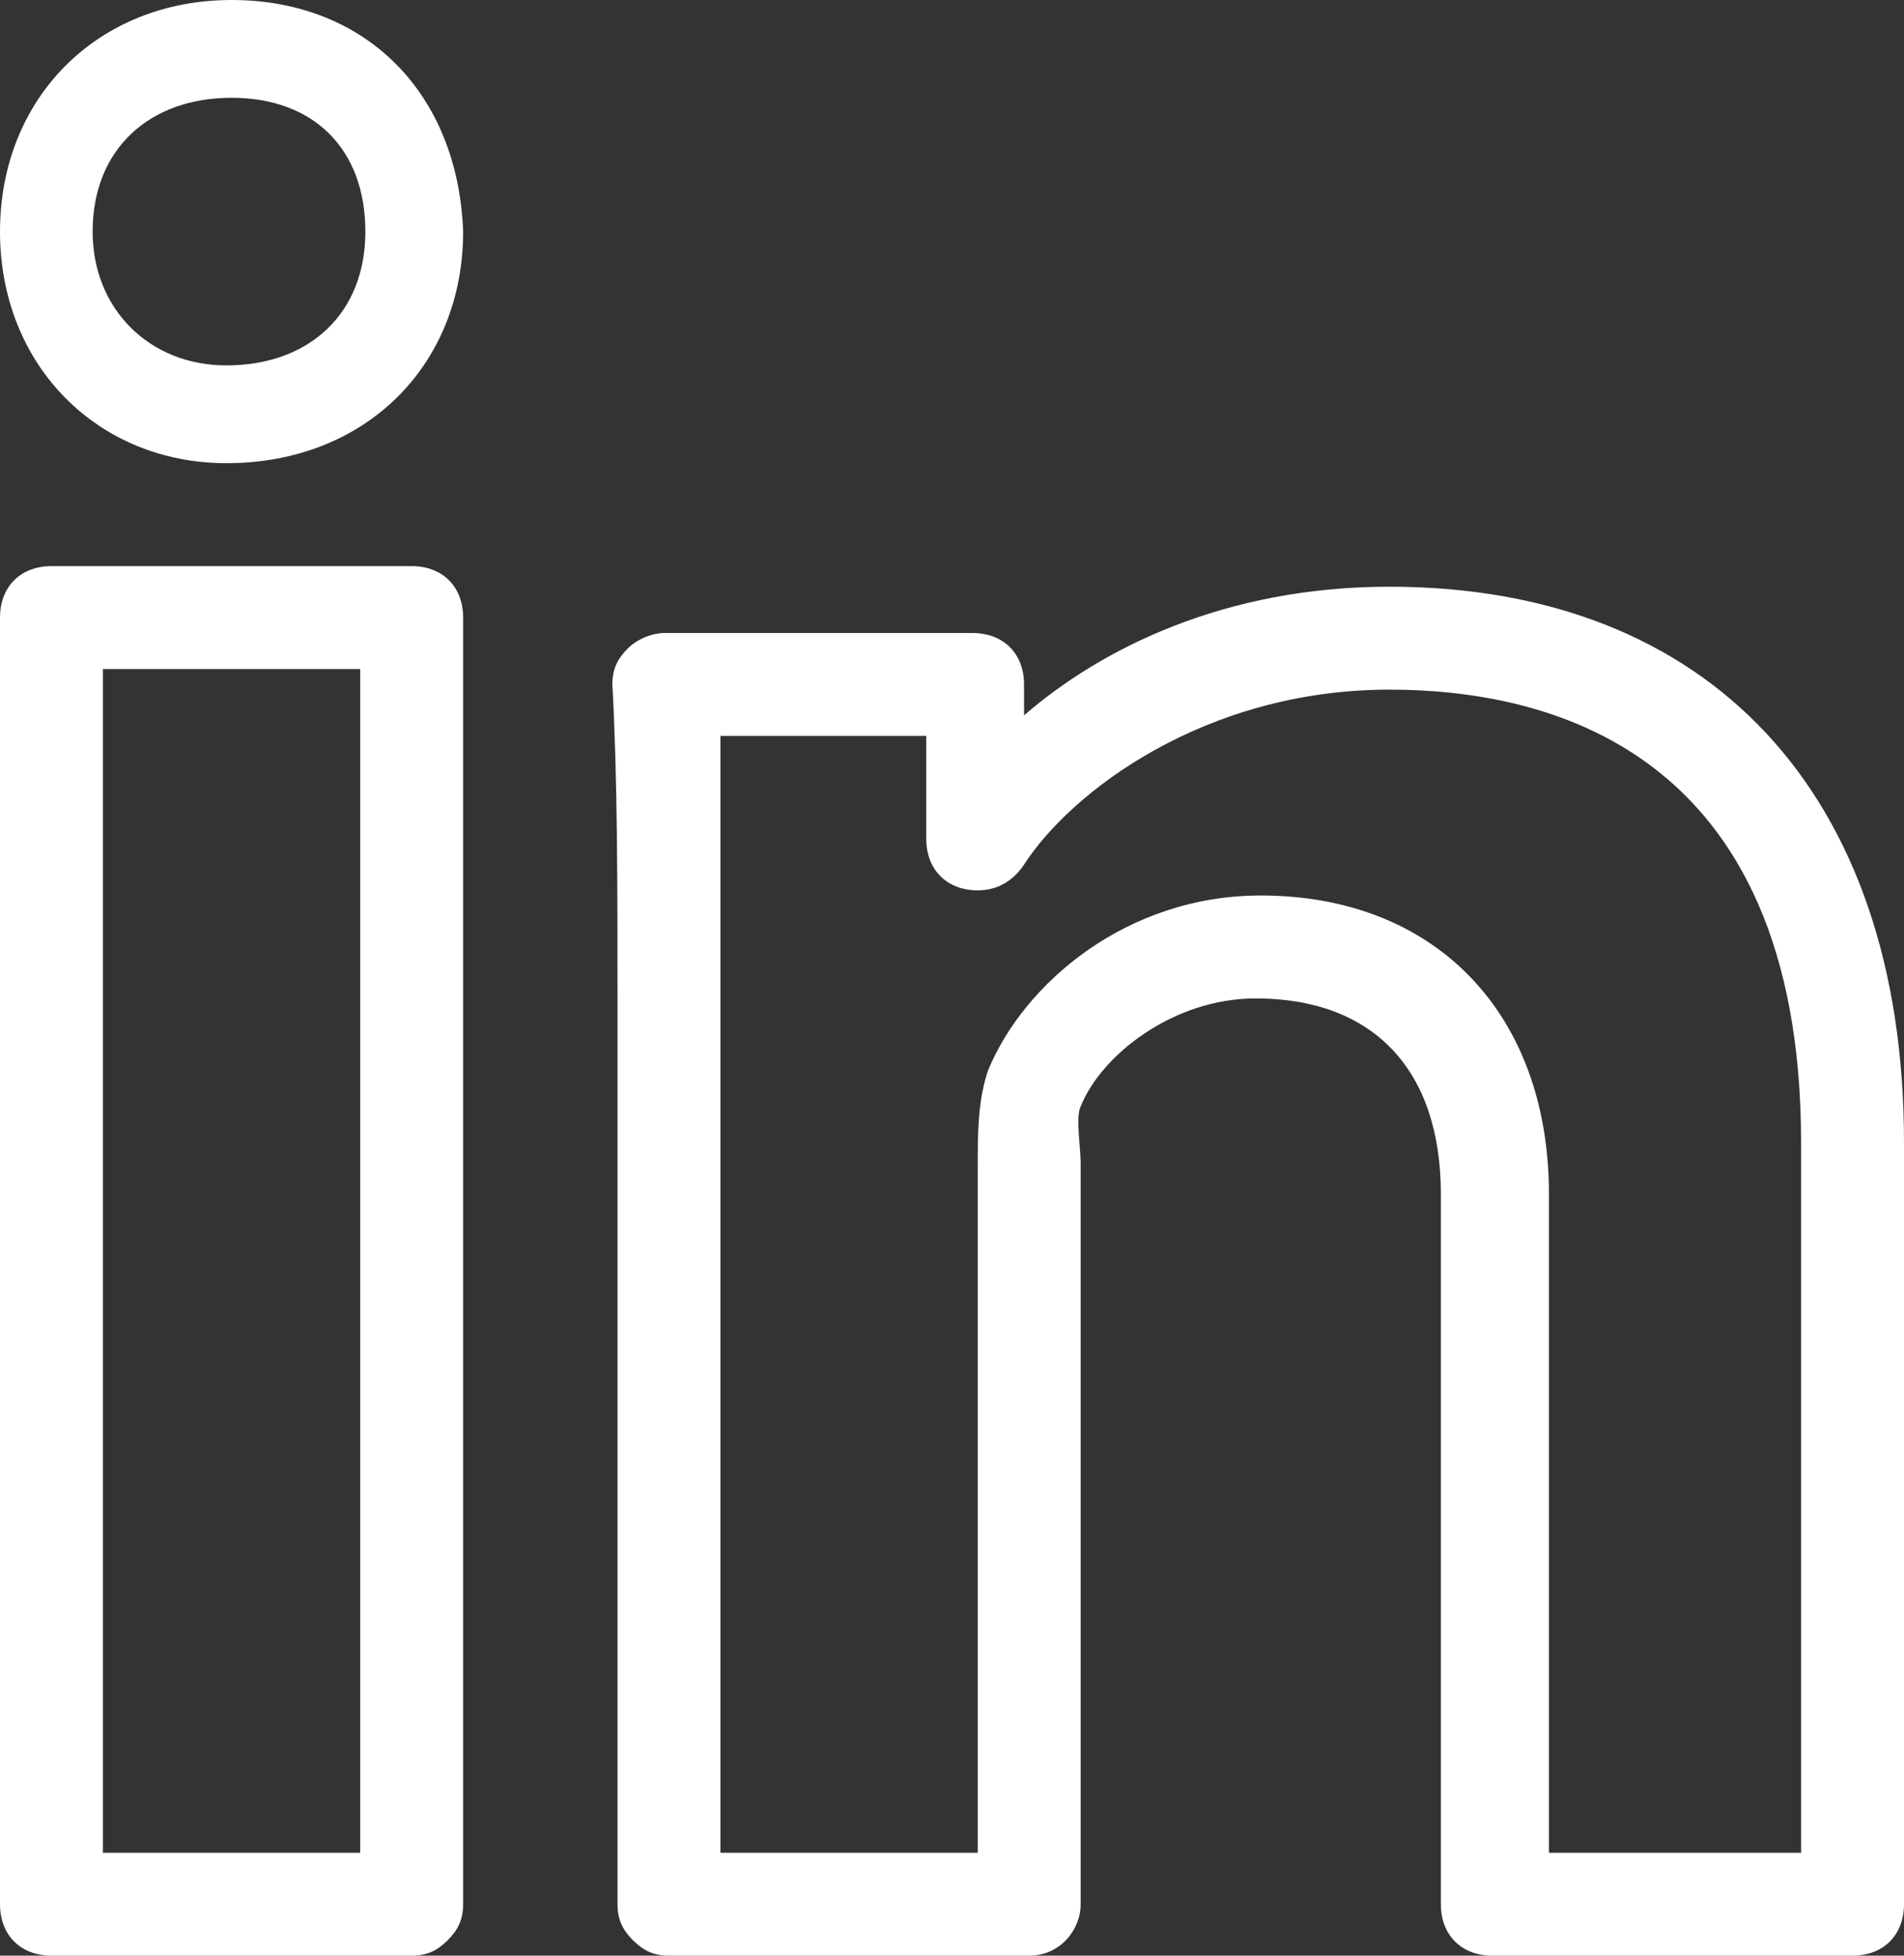<?xml version="1.0" encoding="utf-8"?>
<!-- Generator: Adobe Illustrator 16.0.0, SVG Export Plug-In . SVG Version: 6.00 Build 0)  -->
<!DOCTYPE svg PUBLIC "-//W3C//DTD SVG 1.1//EN" "http://www.w3.org/Graphics/SVG/1.1/DTD/svg11.dtd">
<svg version="1.1" id="Layer_1" xmlns="http://www.w3.org/2000/svg" xmlns:xlink="http://www.w3.org/1999/xlink" x="0px" y="0px"
	 width="37px" height="38px" viewBox="0 0 37 38" style="enable-background:new 0 0 37 38;" xml:space="preserve" fill="#ffffff">
<rect x="0" y="0" width="37" height="38" fill="#333333" stroke="none"/>
<path d="M36,38h-7c-0.6,0-1-0.4-1-1V23.2c0-2.4-1.3-3.8-3.6-3.8c-1.6,0-3,1.1-3.4,2.1c-0.1,0.2,0,0.8,0,1.1c0,0.2,0,0.4,0,0.6V37
	c0,0.5-0.4,1-1,1h-7c-0.3,0-0.5-0.1-0.7-0.3c-0.2-0.2-0.3-0.4-0.3-0.7L12,19.6c0-2.4,0-4.5-0.1-6.3c0-0.3,0.1-0.5,0.3-0.7
	c0.2-0.2,0.5-0.3,0.7-0.3h6c0.6,0,1,0.4,1,1v0.6c1.5-1.3,3.9-2.5,7.1-2.5c6.2,0,10,4,10,10.8V37C37,37.6,36.6,38,36,38z M30,36h5
	V22.2c0-7.7-5-8.8-8-8.8c-3.6,0-6.2,2-7.1,3.4c-0.2,0.3-0.5,0.5-0.9,0.5H19c-0.6,0-1-0.4-1-1v-2h-4c0,1.6,0,3.3,0,5.3l0,1.4L14,36h5
	V23.2c0-0.2,0-0.3,0-0.5c0-0.7,0-1.3,0.2-1.9c0.7-1.7,2.7-3.4,5.3-3.4c3.4,0,5.6,2.3,5.6,5.8V36z M8,38H1c-0.6,0-1-0.4-1-1V12
	c0-0.6,0.4-1,1-1h7c0.6,0,1,0.4,1,1l0,25c0,0.3-0.1,0.5-0.3,0.7C8.5,37.9,8.3,38,8,38z M2,36h5l0-23H2V36z M4.4,9C1.9,9,0,7.1,0,4.5
	C0,1.9,1.9,0,4.5,0C7.1,0,8.9,1.8,9,4.5C9,7.1,7.1,9,4.4,9z M4.5,1.9c-1.6,0-2.7,1-2.7,2.6c0,1.5,1.1,2.6,2.6,2.6
	c1.6,0,2.7-1,2.7-2.6C7.1,2.9,6.1,1.9,4.5,1.9z"/>
</svg>
